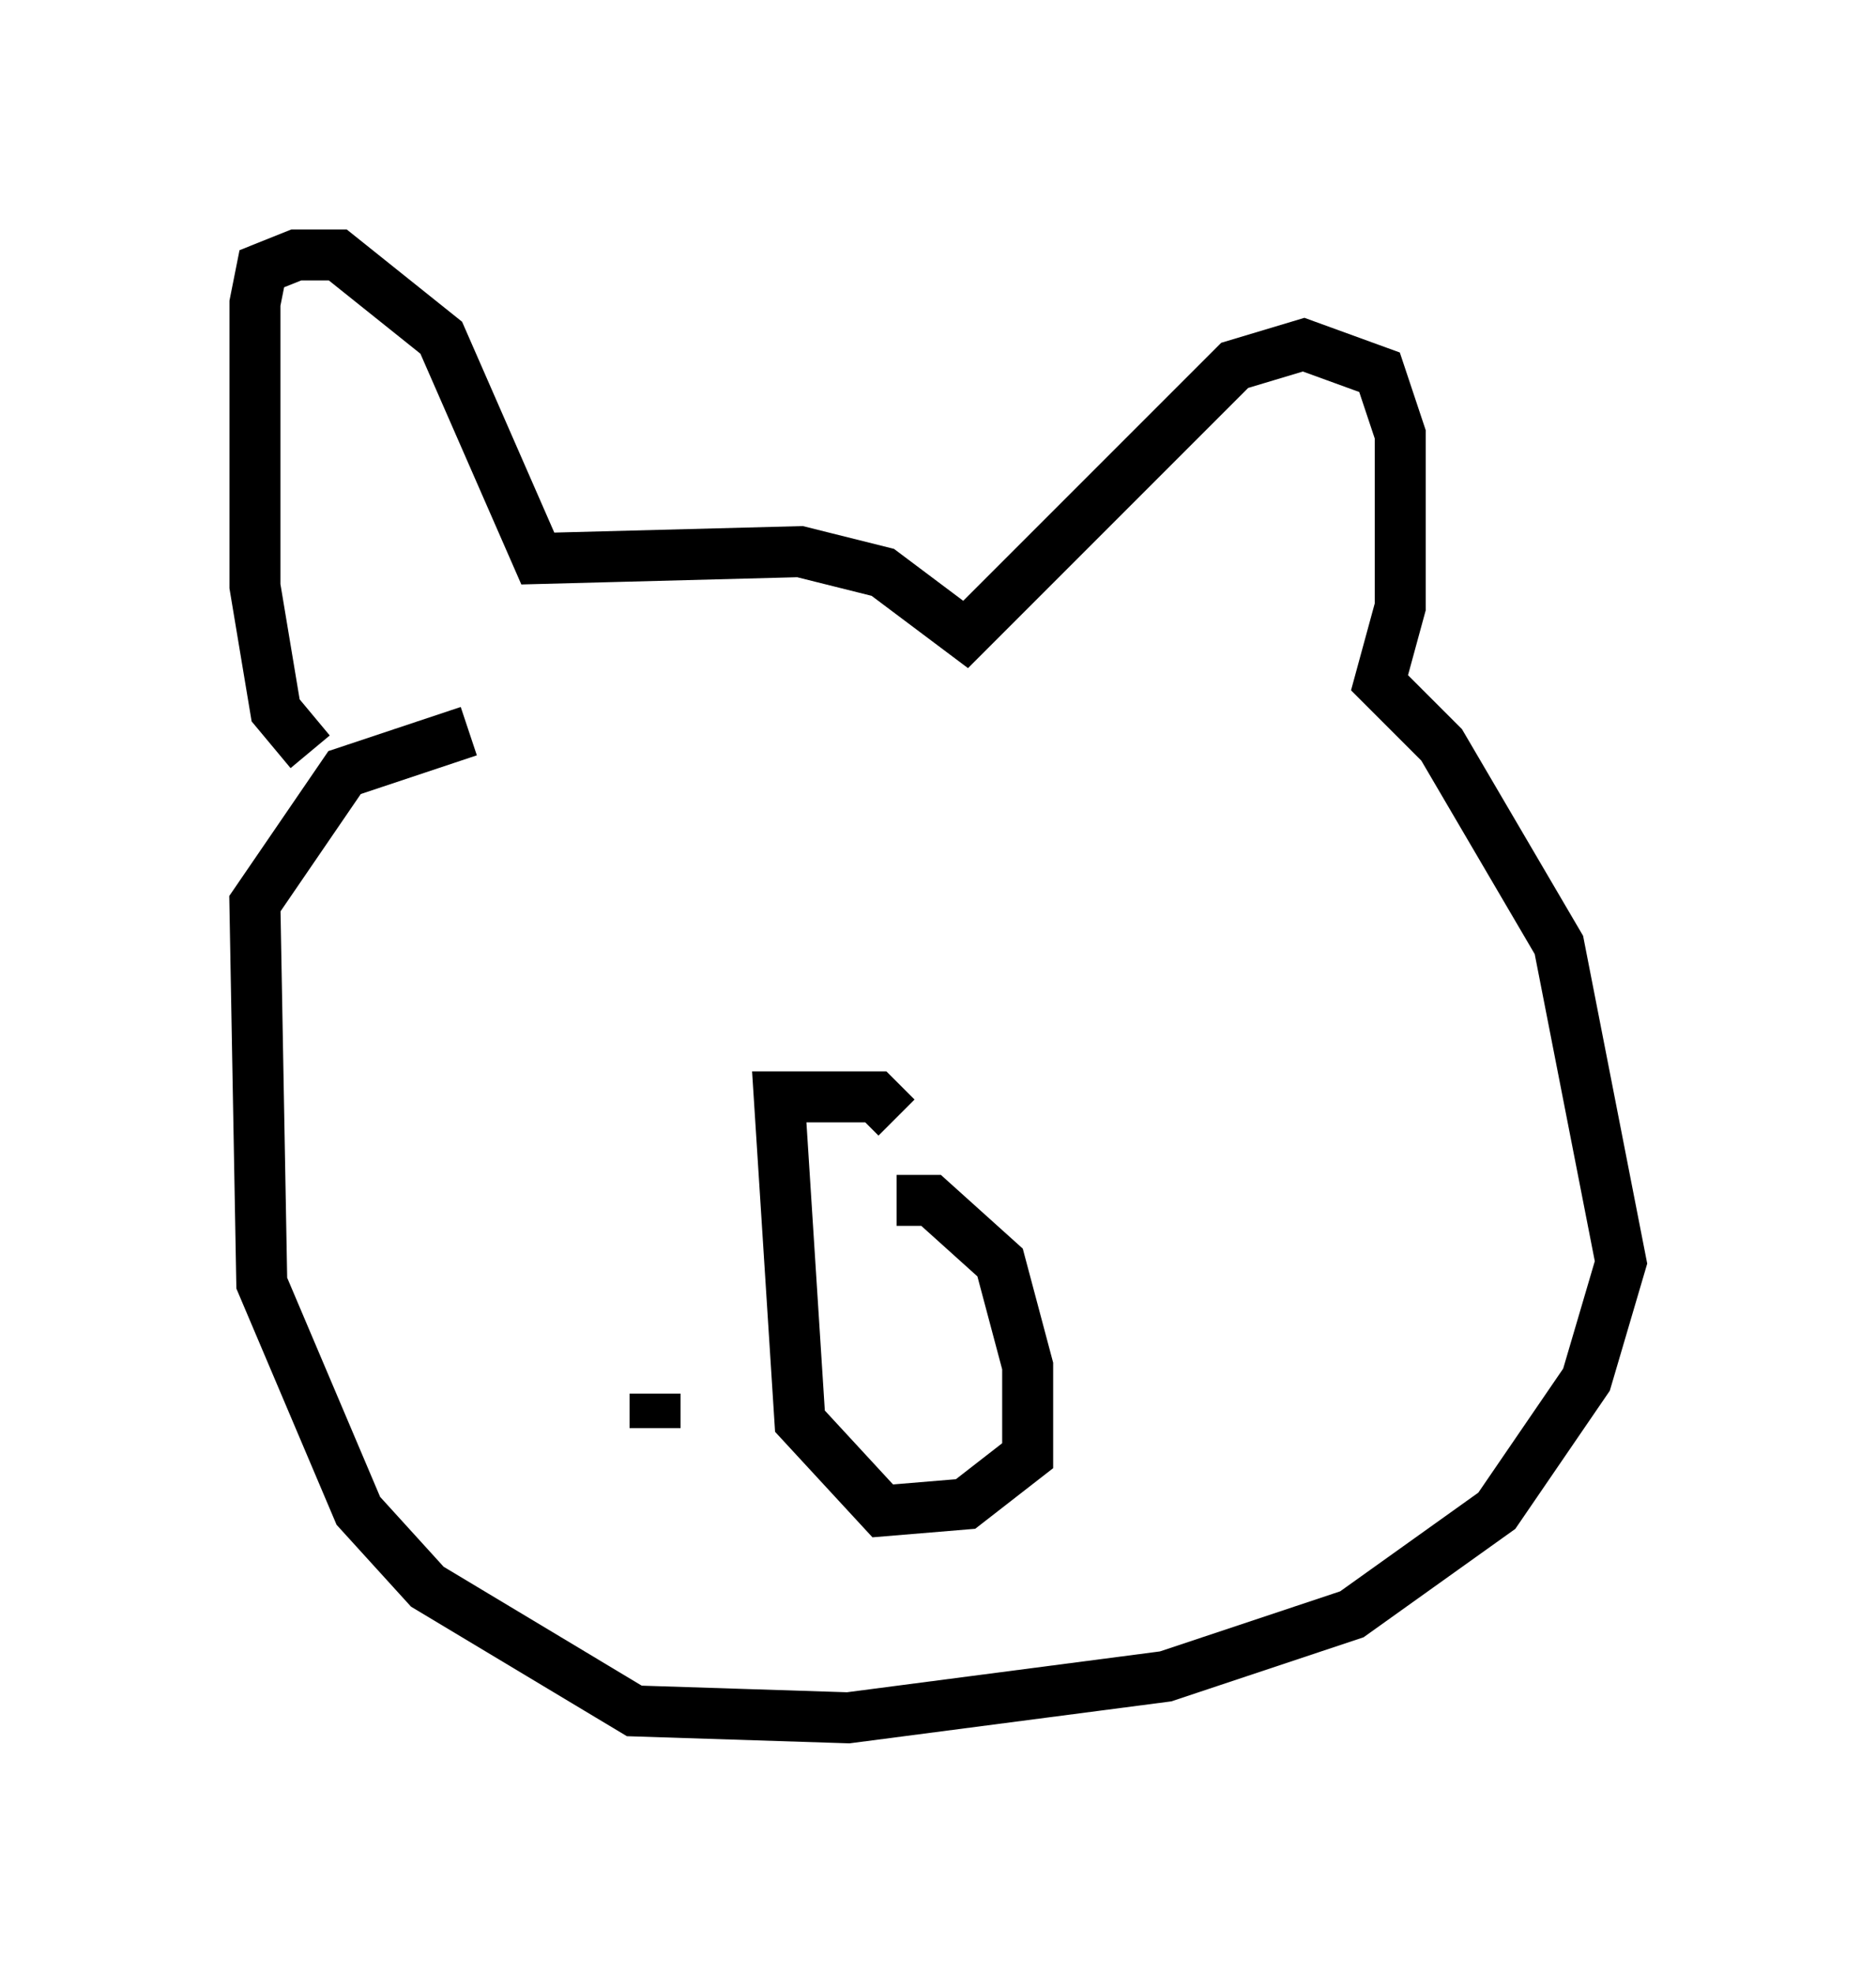 <?xml version="1.0" encoding="utf-8" ?>
<svg baseProfile="full" height="38.687" version="1.1" width="36.793" xmlns="http://www.w3.org/2000/svg" xmlns:ev="http://www.w3.org/2001/xml-events" xmlns:xlink="http://www.w3.org/1999/xlink"><defs /><rect fill="white" height="38.687" width="36.793" x="0" y="0" /><path d="M7.436, 14.743 m-1.353, 0.0 l-0.677, -0.812 -0.406, -2.436 l0.0, -5.548 0.135, -0.677 l0.677, -0.271 0.812, 0.0 l2.03, 1.624 1.894, 4.33 l5.142, -0.135 1.624, 0.406 l1.624, 1.218 5.277, -5.277 l1.353, -0.406 1.488, 0.541 l0.406, 1.218 0.0, 3.383 l-0.406, 1.488 1.218, 1.218 l2.3, 3.924 1.218, 6.225 l-0.677, 2.3 -1.759, 2.571 l-2.842, 2.03 -3.654, 1.218 l-6.225, 0.812 -4.195, -0.135 l-4.059, -2.436 -1.353, -1.488 l-1.894, -4.465 -0.135, -7.442 l1.759, -2.571 2.436, -0.812 m8.39, 9.202 l0.677, 0.0 1.353, 1.218 l0.541, 2.03 0.0, 1.759 l-1.218, 0.947 -1.624, 0.135 l-1.624, -1.759 -0.406, -6.36 l1.894, 0.0 0.406, 0.406 m-4.736, 5.413 l0.0, 0.677 " fill="none" stroke="black" stroke-width="1" /></svg>